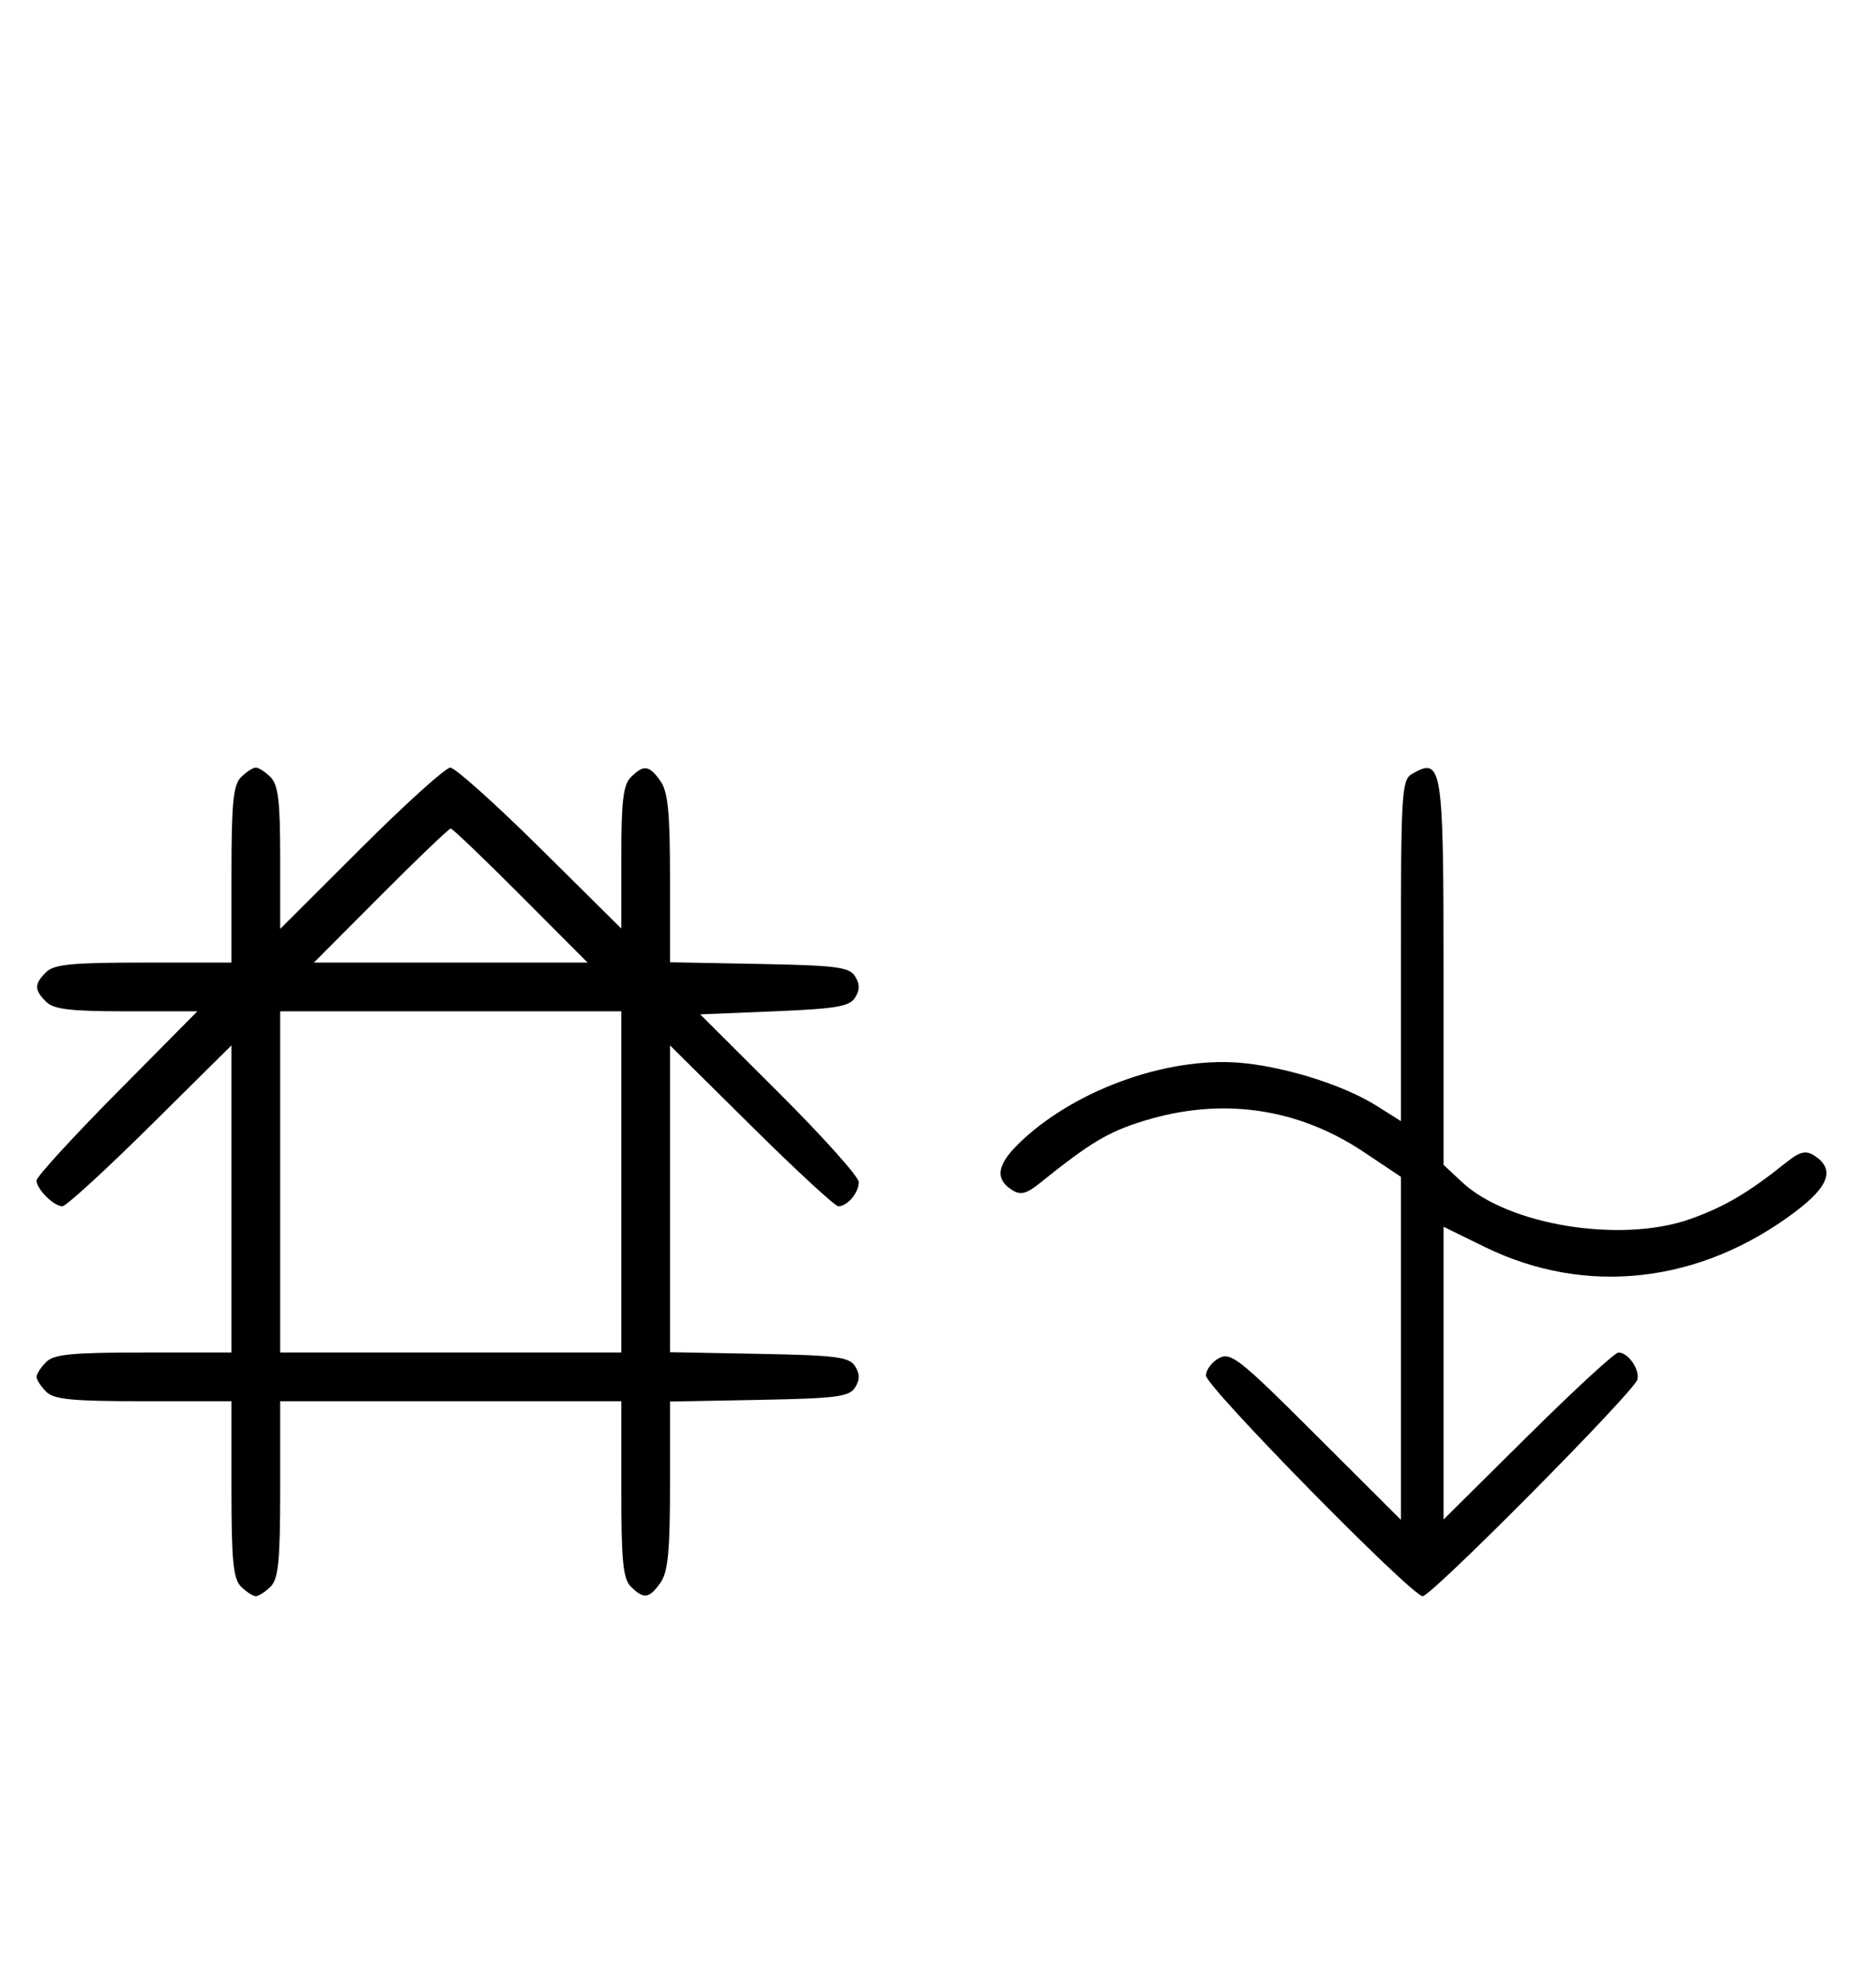 <svg xmlns="http://www.w3.org/2000/svg" width="308" height="324" viewBox="0 0 308 324" version="1.1">
	<path d="M 39.571 127.571 C 38.288 128.855, 38 131.788, 38 143.571 L 38 158 23.571 158 C 11.788 158, 8.855 158.288, 7.571 159.571 C 5.598 161.545, 5.598 162.455, 7.571 164.429 C 8.820 165.677, 11.534 166, 20.774 166 L 32.405 166 19.202 179.333 C 11.941 186.666, 6 193.159, 6 193.761 C 6 195.178, 8.822 198, 10.239 198 C 10.841 198, 17.334 192.059, 24.667 184.798 L 38 171.595 38 196.798 L 38 222 23.571 222 C 11.788 222, 8.855 222.288, 7.571 223.571 C 6.707 224.436, 6 225.529, 6 226 C 6 226.471, 6.707 227.564, 7.571 228.429 C 8.855 229.712, 11.788 230, 23.571 230 L 38 230 38 244.429 C 38 256.212, 38.288 259.145, 39.571 260.429 C 40.436 261.293, 41.529 262, 42 262 C 42.471 262, 43.564 261.293, 44.429 260.429 C 45.712 259.145, 46 256.212, 46 244.429 L 46 230 74 230 L 102 230 102 244.429 C 102 256.212, 102.288 259.145, 103.571 260.429 C 105.678 262.535, 106.598 262.412, 108.443 259.777 C 109.669 258.028, 110 254.631, 110 243.804 L 110 230.053 124.643 229.777 C 137.314 229.537, 139.433 229.264, 140.387 227.750 C 141.191 226.475, 141.191 225.525, 140.387 224.250 C 139.433 222.736, 137.314 222.463, 124.643 222.223 L 110 221.947 110 196.771 L 110 171.595 123.333 184.798 C 130.666 192.059, 137.101 198, 137.633 198 C 139.116 198, 141 195.782, 141 194.036 C 141 193.175, 135.141 186.628, 127.981 179.486 L 114.961 166.500 127.125 166 C 137.276 165.583, 139.471 165.210, 140.389 163.750 C 141.190 162.476, 141.190 161.524, 140.387 160.250 C 139.433 158.736, 137.314 158.463, 124.643 158.223 L 110 157.947 110 144.196 C 110 133.369, 109.669 129.972, 108.443 128.223 C 106.598 125.588, 105.678 125.465, 103.571 127.571 C 102.323 128.820, 102 131.534, 102 140.774 L 102 152.405 88.667 139.202 C 81.334 131.941, 74.703 126, 73.930 126 C 73.158 126, 66.558 131.956, 59.263 139.236 L 46 152.472 46 140.808 C 46 131.537, 45.678 128.820, 44.429 127.571 C 43.564 126.707, 42.471 126, 42 126 C 41.529 126, 40.436 126.707, 39.571 127.571 M 231.750 127.080 C 230.149 128.012, 230 130.486, 230 156.062 L 230 184.025 226.079 181.550 C 220.900 178.280, 211.923 175.362, 204.500 174.534 C 192.593 173.207, 177.253 178.458, 167.949 187.047 C 163.664 191.003, 163.155 193.439, 166.214 195.365 C 167.555 196.209, 168.535 195.956, 170.714 194.204 C 179.003 187.539, 181.906 185.801, 187.770 183.989 C 200.527 180.049, 212.994 181.810, 223.899 189.092 L 230 193.165 230 221.319 L 230 249.473 216.131 235.631 C 203.495 223.019, 202.073 221.890, 200.131 222.930 C 198.959 223.557, 198 224.847, 198 225.796 C 198 227.625, 231.778 262, 233.576 262 C 235.035 262, 268.421 228.317, 268.833 226.430 C 269.208 224.709, 267.297 222, 265.708 222 C 265.132 222, 258.437 228.167, 250.830 235.704 L 237 249.408 237 225.387 L 237 201.365 243.750 204.671 C 260.388 212.820, 279.129 210.693, 294.778 198.878 C 300.393 194.639, 301.305 191.835, 297.786 189.630 C 296.449 188.792, 295.460 189.046, 293.286 190.788 C 287.043 195.791, 283.077 198.125, 277.434 200.115 C 266.100 204.112, 247.612 201.111, 240.048 194.045 L 237 191.198 237 159.799 C 237 125.520, 236.780 124.150, 231.750 127.080 M 62.500 147 L 51.534 158 74 158 L 96.466 158 85.500 147 C 79.469 140.950, 74.294 136, 74 136 C 73.706 136, 68.531 140.950, 62.500 147 M 46 194 L 46 222 74 222 L 102 222 102 194 L 102 166 74 166 L 46 166 46 194 " stroke="none" fill="black" fill-rule="evenodd"/>
</svg>